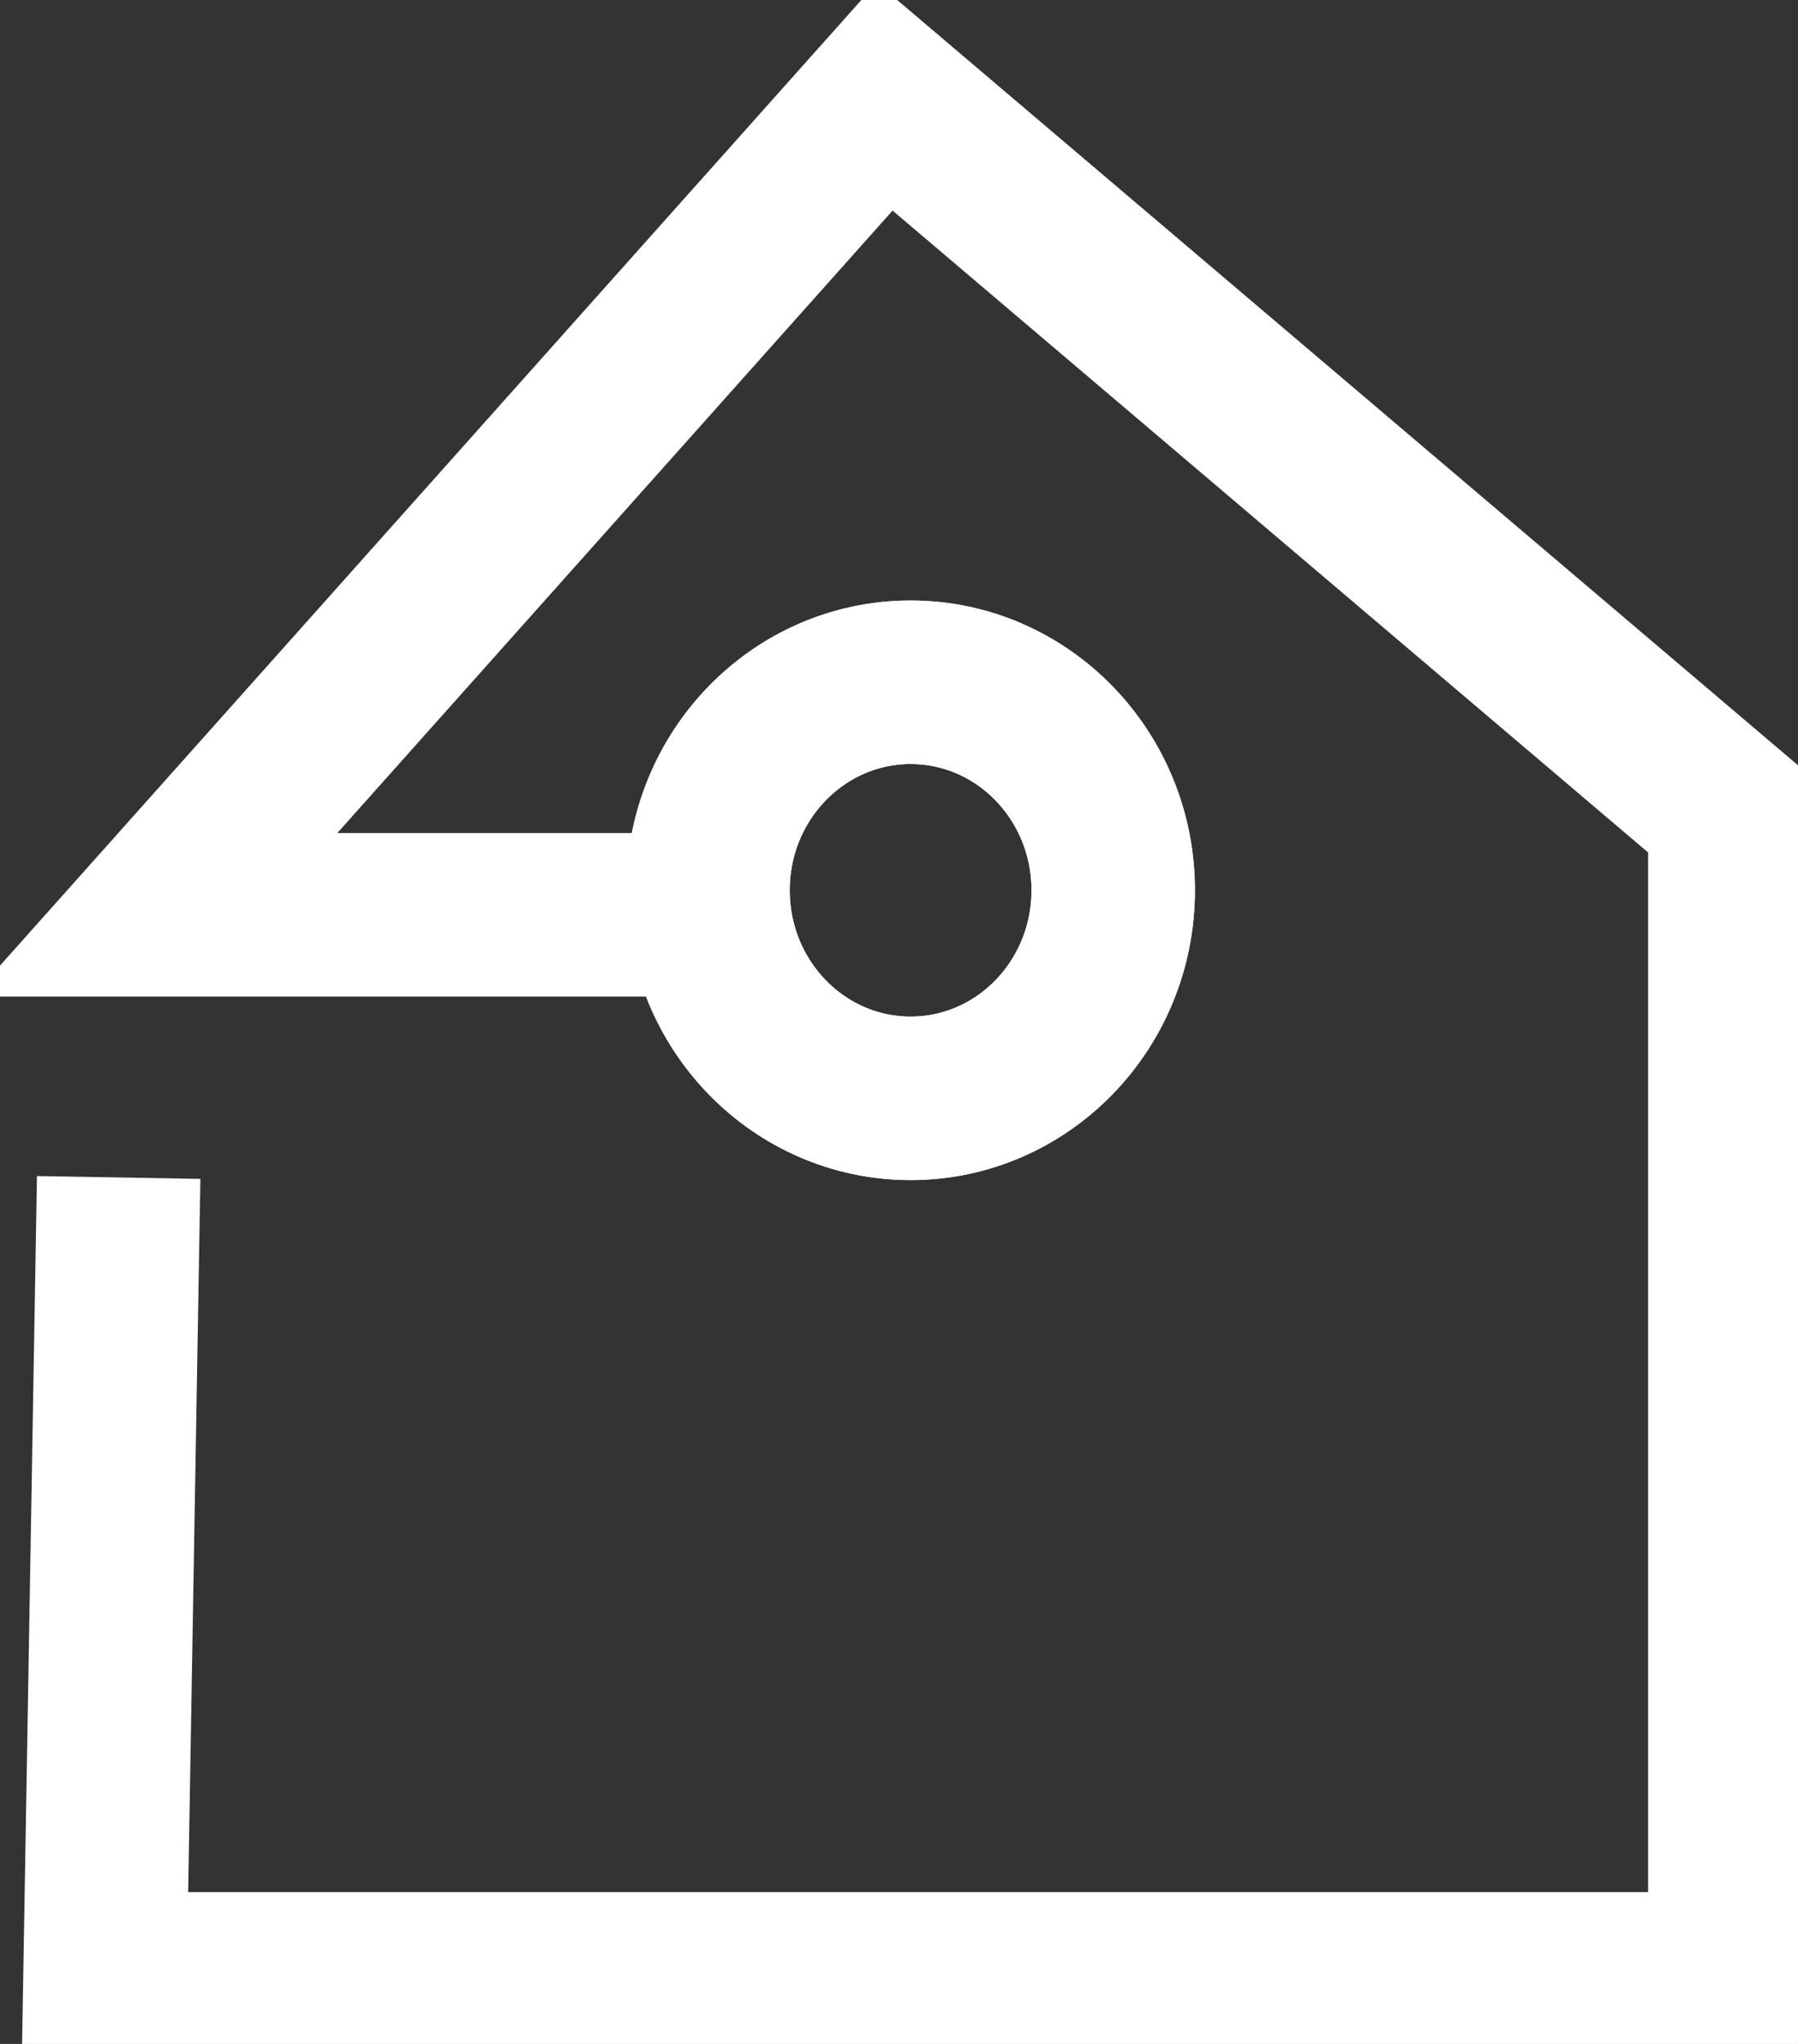 <svg width="22" height="25" viewBox="0 0 22 25" fill="none" xmlns="http://www.w3.org/2000/svg">
<rect x="0" y="0" width="22" height="25" fill="#333333" stroke="none"/>
<g clip-path="url(#clip0_35_1614)">
<path d="M11.142 13.434C12.511 13.434 13.621 12.295 13.621 10.889C13.621 9.484 12.511 8.345 11.142 8.345C9.773 8.345 8.663 9.484 8.663 10.889C8.663 12.295 9.773 13.434 11.142 13.434Z" stroke="white" stroke-width="2" stroke-miterlimit="10"/>
<path d="M9.03 11.189H1.895L10.825 1.182L21.166 9.964V24.143H1.285L1.452 14.402" stroke="white" stroke-width="2" stroke-miterlimit="10"/>
<path d="M11.142 13.434C12.511 13.434 13.621 12.295 13.621 10.889C13.621 9.484 12.511 8.345 11.142 8.345C9.773 8.345 8.663 9.484 8.663 10.889C8.663 12.295 9.773 13.434 11.142 13.434Z" stroke="white" stroke-width="2" stroke-miterlimit="10"/>
</g>
<defs>
<clipPath id="clip0_35_1614">
<rect width="22" height="25" fill="white"/>
</clipPath>
</defs>
</svg>
